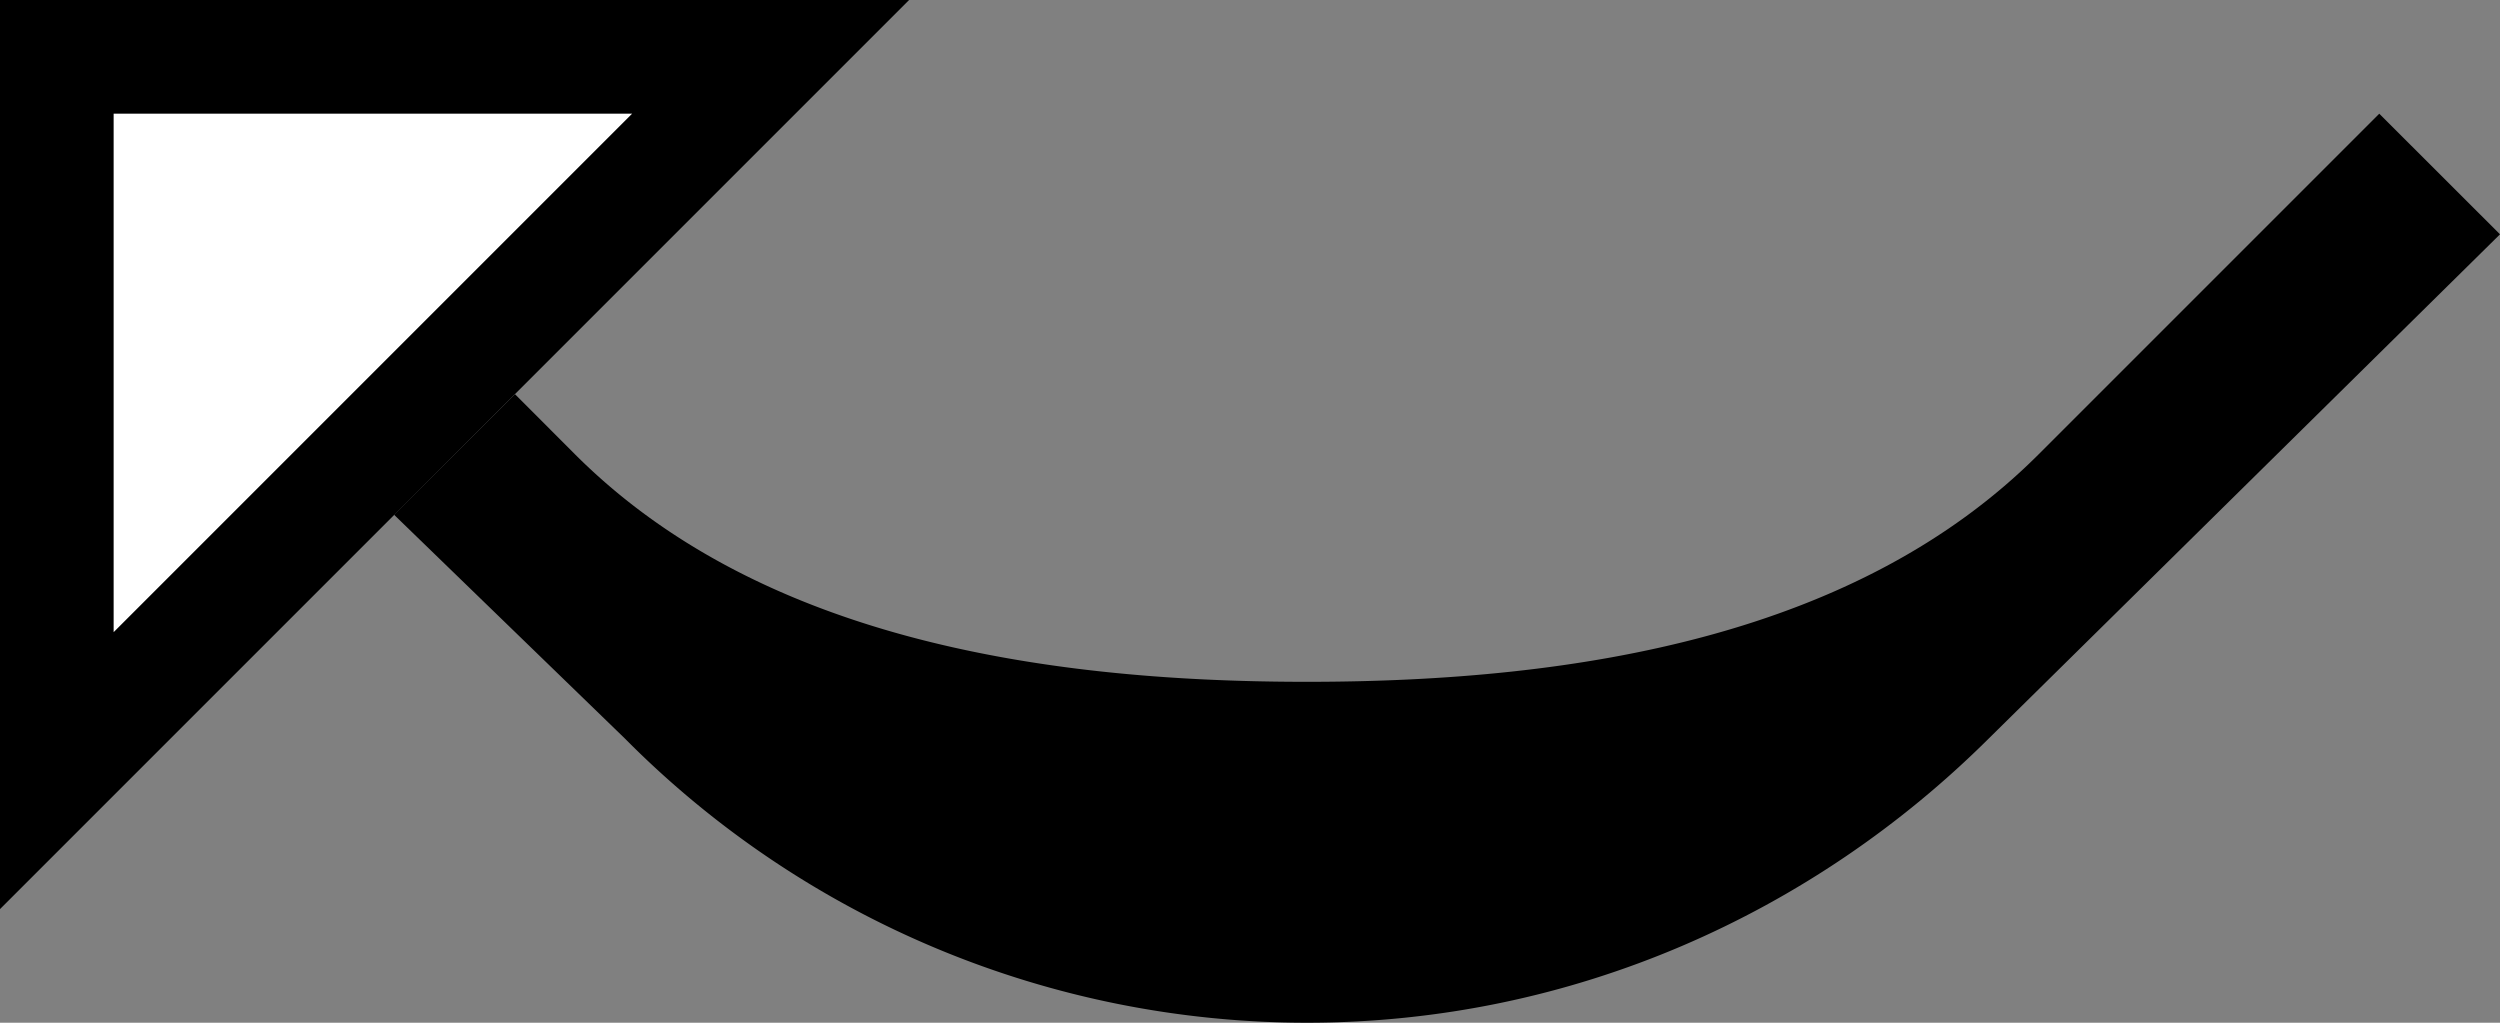 <svg xmlns="http://www.w3.org/2000/svg" version="1.0" width="22" height="9"><rect width="100%" height="100%" fill="#808080" stroke="none"/><path d="M8 0L0 8V0h8z"/><path d="M20.938 1l-3 3C16.352 5.585 13.91 6 11.5 6s-4.852-.416-6.438-2l-.53-.531L3.468 4.53 5.5 6.5a8.45 8.45 0 0 0 6 2.5c2.344 0 4.459-.968 6-2.5L22 2.062 20.937 1z"/><path d="M5.563 1L1 5.563V1h4.563z" fill="#fff"/></svg>